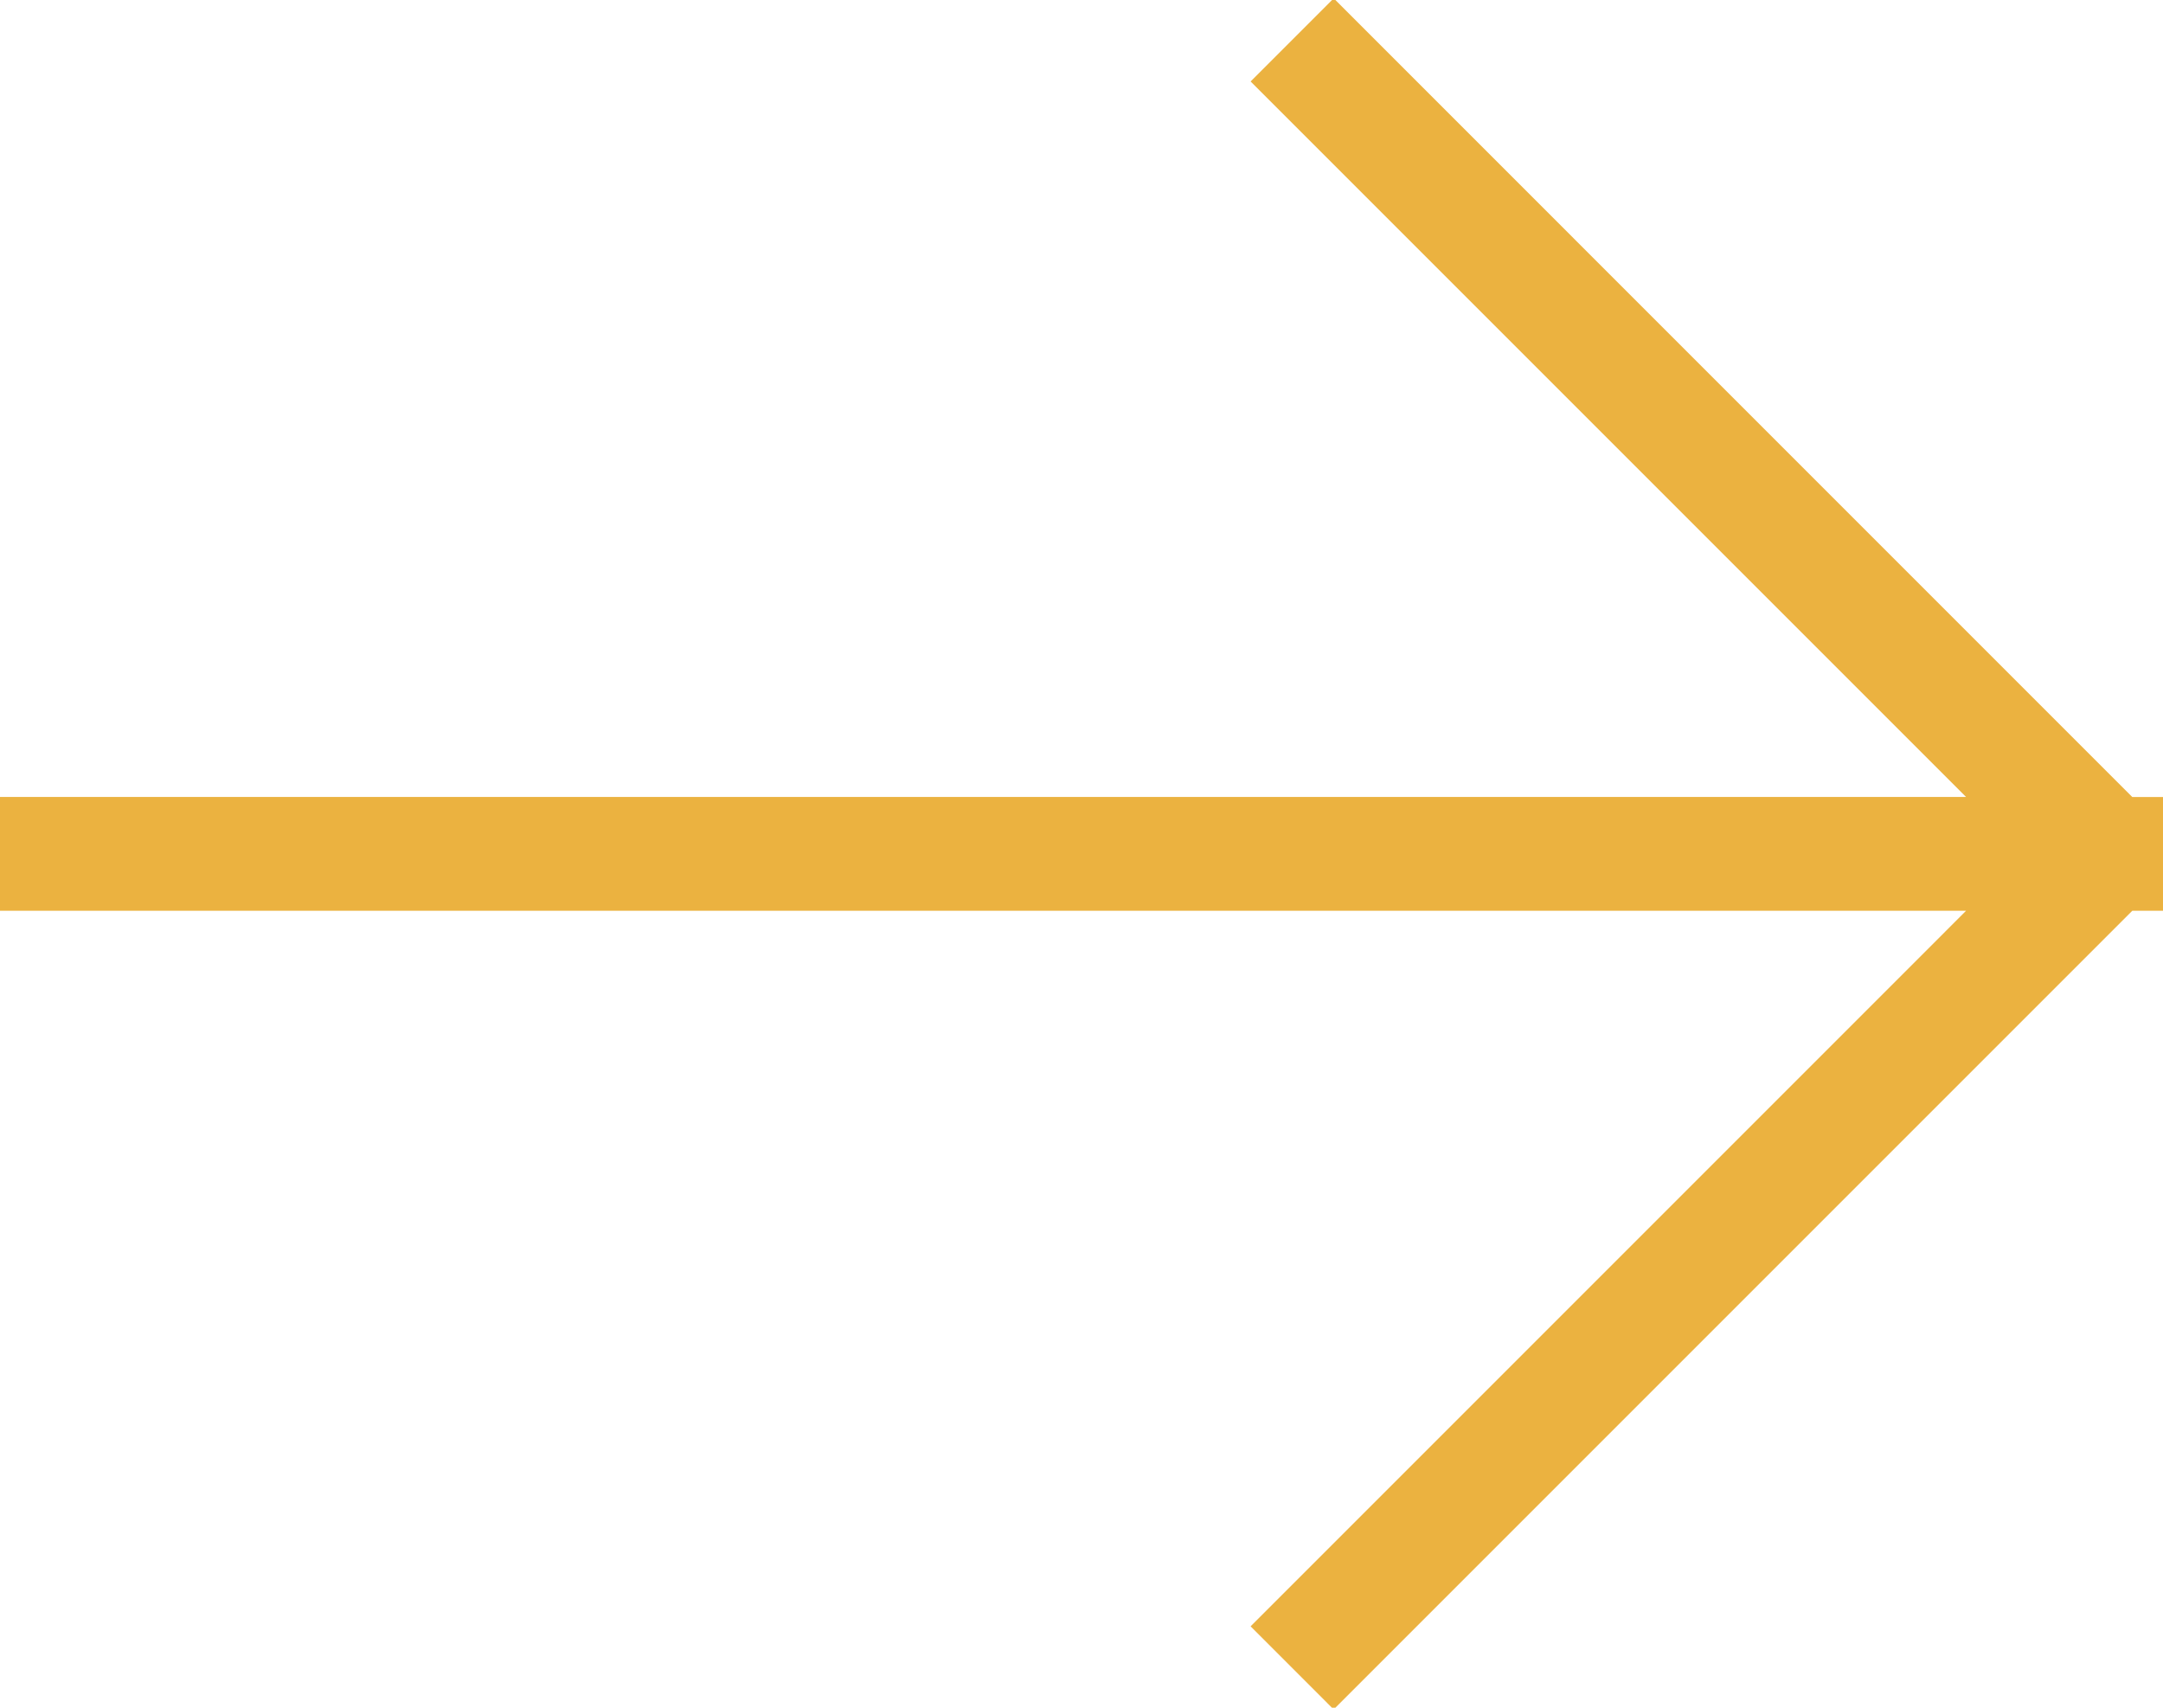 <svg xmlns="http://www.w3.org/2000/svg" width="38" height="30" viewBox="0 0 38 30"><g><g><path fill="#ebb240" d="M38 16h-.54L23.43 30.03l-1.459-1.46L34.54 16H0v-2h34.54L21.971 1.431l1.46-1.46 14.029 14.03H38v.54l.03.029-.03.029v.803l.03.029-.03.029z"/></g></g></svg>
